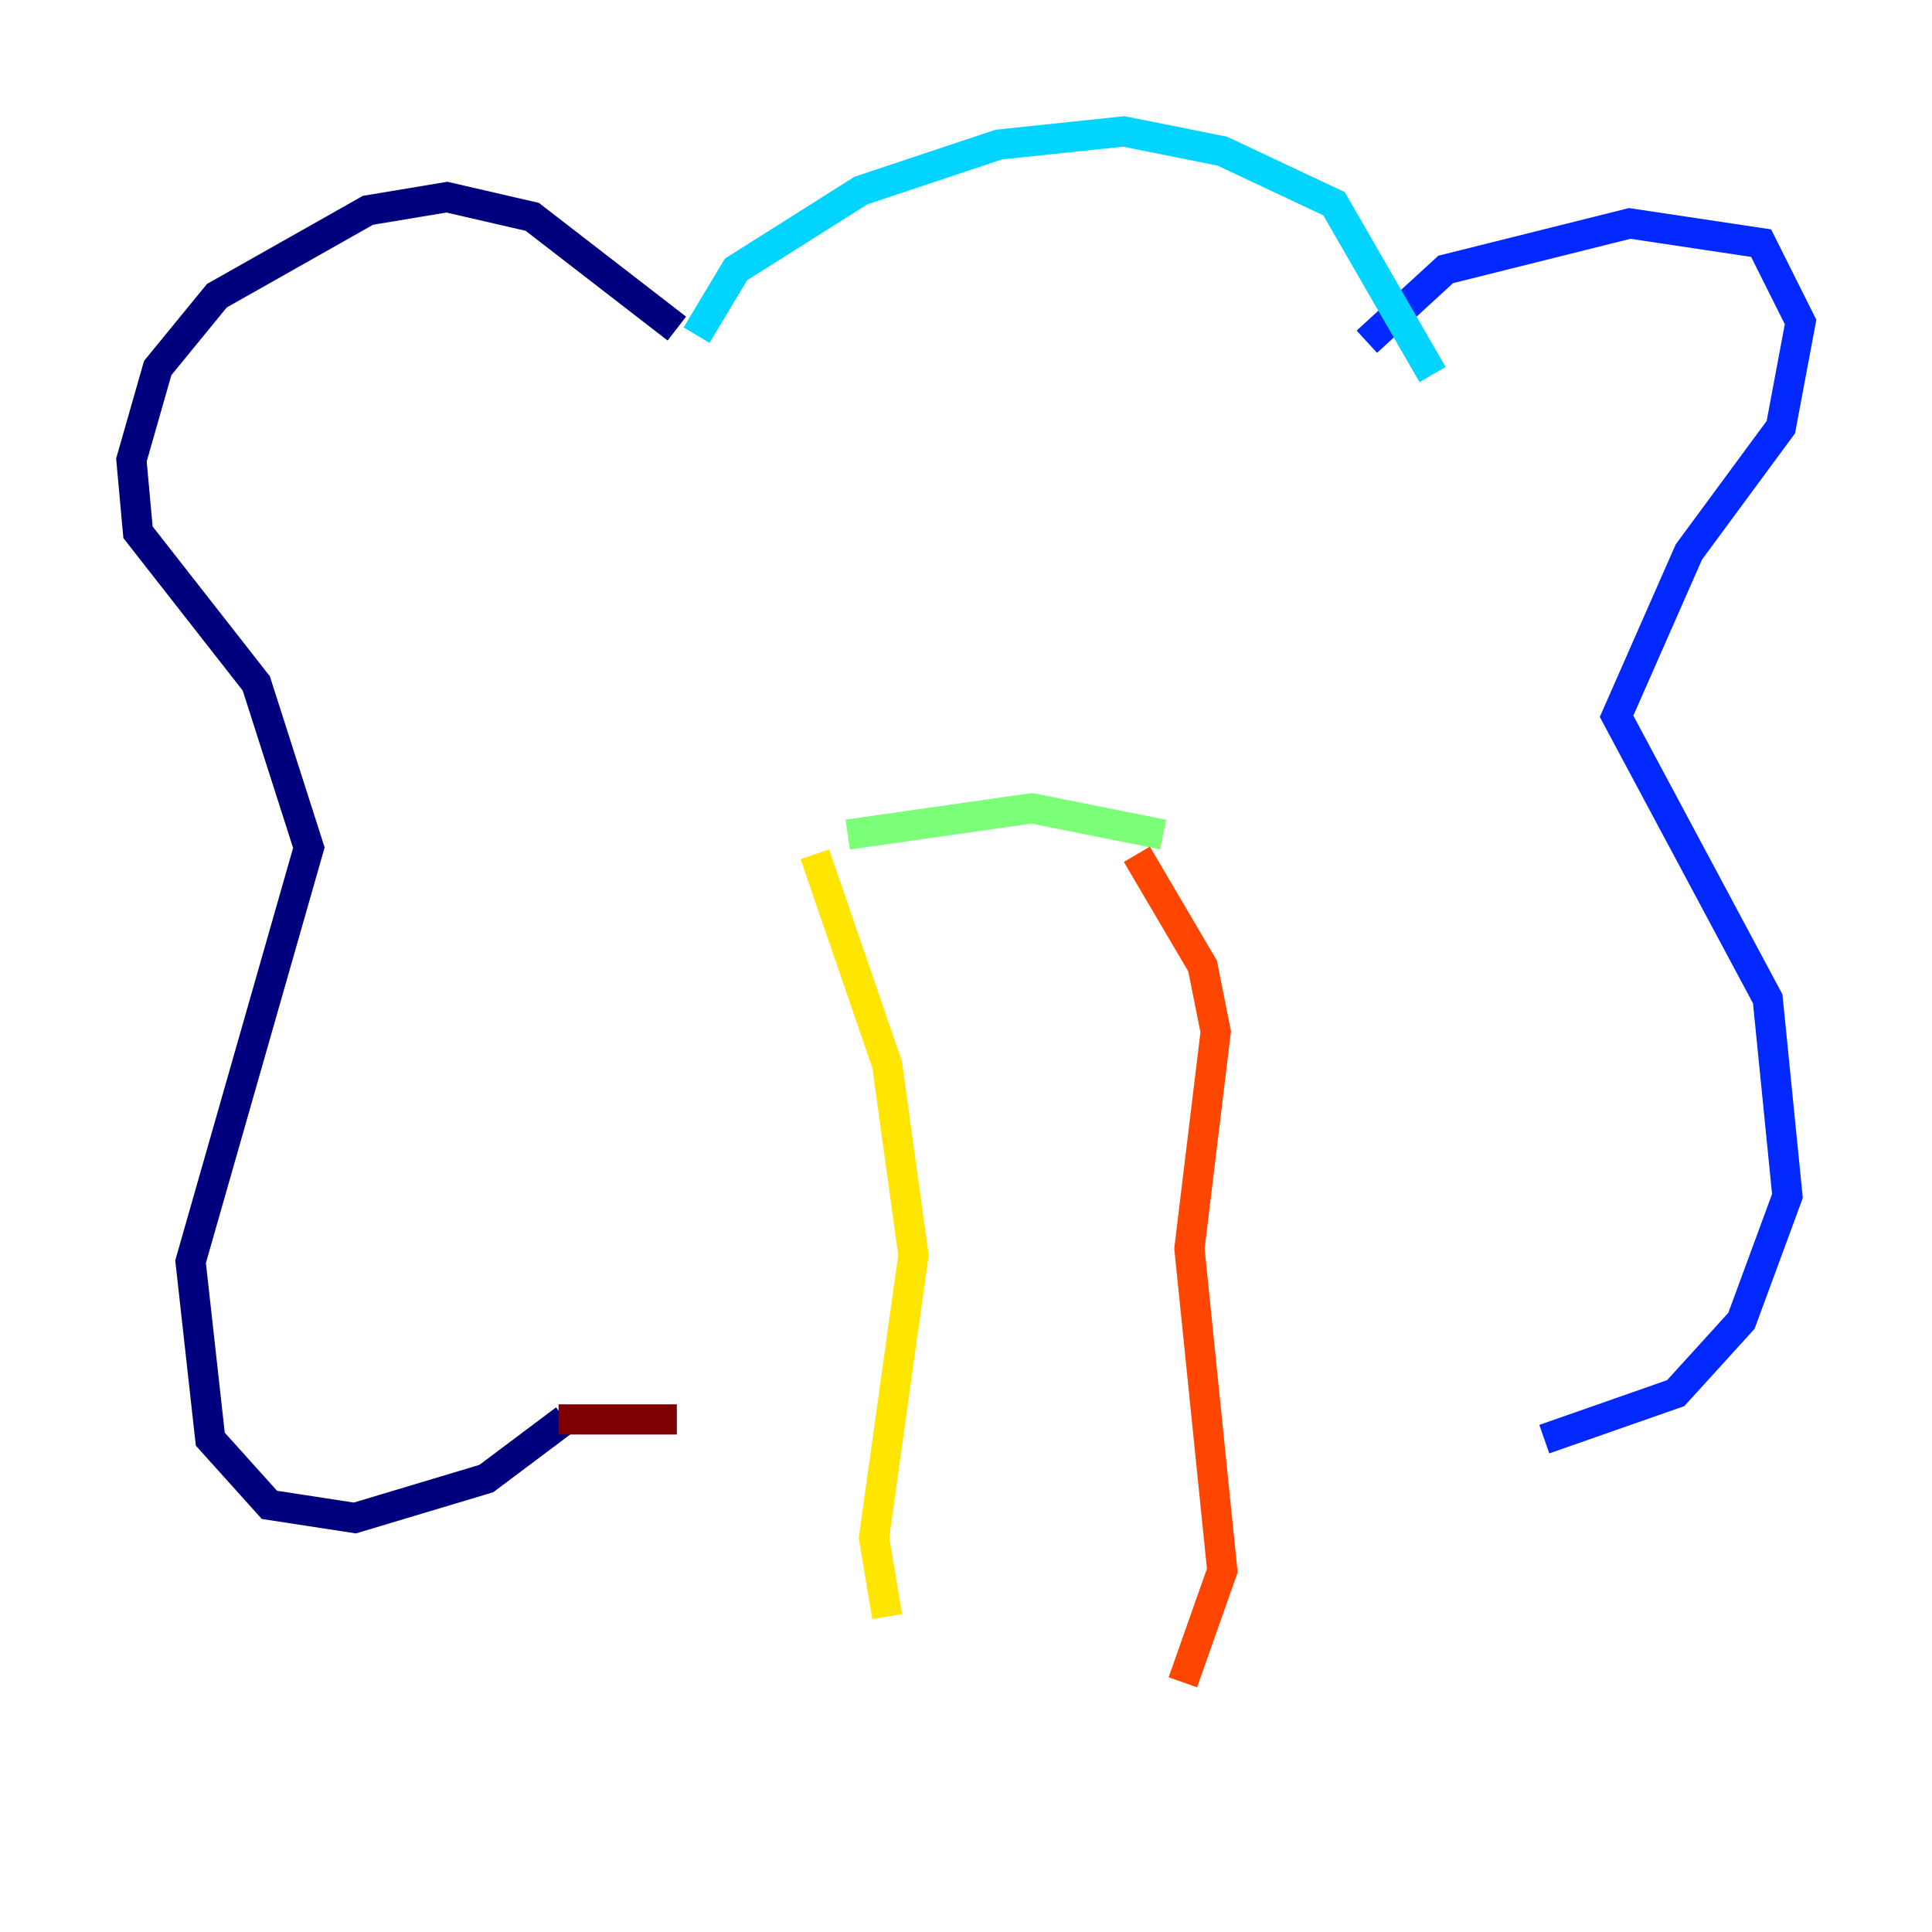 <?xml version="1.0" encoding="utf-8" ?>
<svg baseProfile="tiny" height="128" version="1.2" viewBox="0,0,128,128" width="128" xmlns="http://www.w3.org/2000/svg" xmlns:ev="http://www.w3.org/2001/xml-events" xmlns:xlink="http://www.w3.org/1999/xlink"><defs /><polyline fill="none" points="44.843,21.769 35.265,14.367 29.605,13.061 24.381,13.932 14.367,19.592 10.449,24.381 8.707,30.476 9.143,35.265 16.98,45.279 20.463,56.163 12.626,83.592 13.932,95.347 17.85,99.701 23.51,100.571 32.218,97.959 37.442,94.041" stroke="#00007f" stroke-width="2" /><polyline fill="none" points="90.558,22.64 95.782,17.85 107.973,14.803 116.68,16.109 119.293,21.333 117.986,28.299 111.891,36.571 107.102,47.456 117.116,66.177 118.422,79.238 115.374,87.51 111.02,92.299 102.313,95.347" stroke="#0028ff" stroke-width="2" /><polyline fill="none" points="46.15,22.204 48.762,17.85 57.034,12.626 66.177,9.578 74.449,8.707 80.98,10.014 88.381,13.497 94.912,24.816" stroke="#00d4ff" stroke-width="2" /><polyline fill="none" points="56.163,55.292 68.354,53.551 77.061,55.292" stroke="#7cff79" stroke-width="2" /><polyline fill="none" points="53.986,56.599 58.776,70.531 60.517,83.156 57.905,101.878 58.776,107.102" stroke="#ffe500" stroke-width="2" /><polyline fill="none" points="75.32,56.599 79.674,64.0 80.544,68.354 78.803,82.721 80.98,104.054 78.367,111.456" stroke="#ff4600" stroke-width="2" /><polyline fill="none" points="37.007,94.041 44.843,94.041" stroke="#7f0000" stroke-width="2" /></svg>